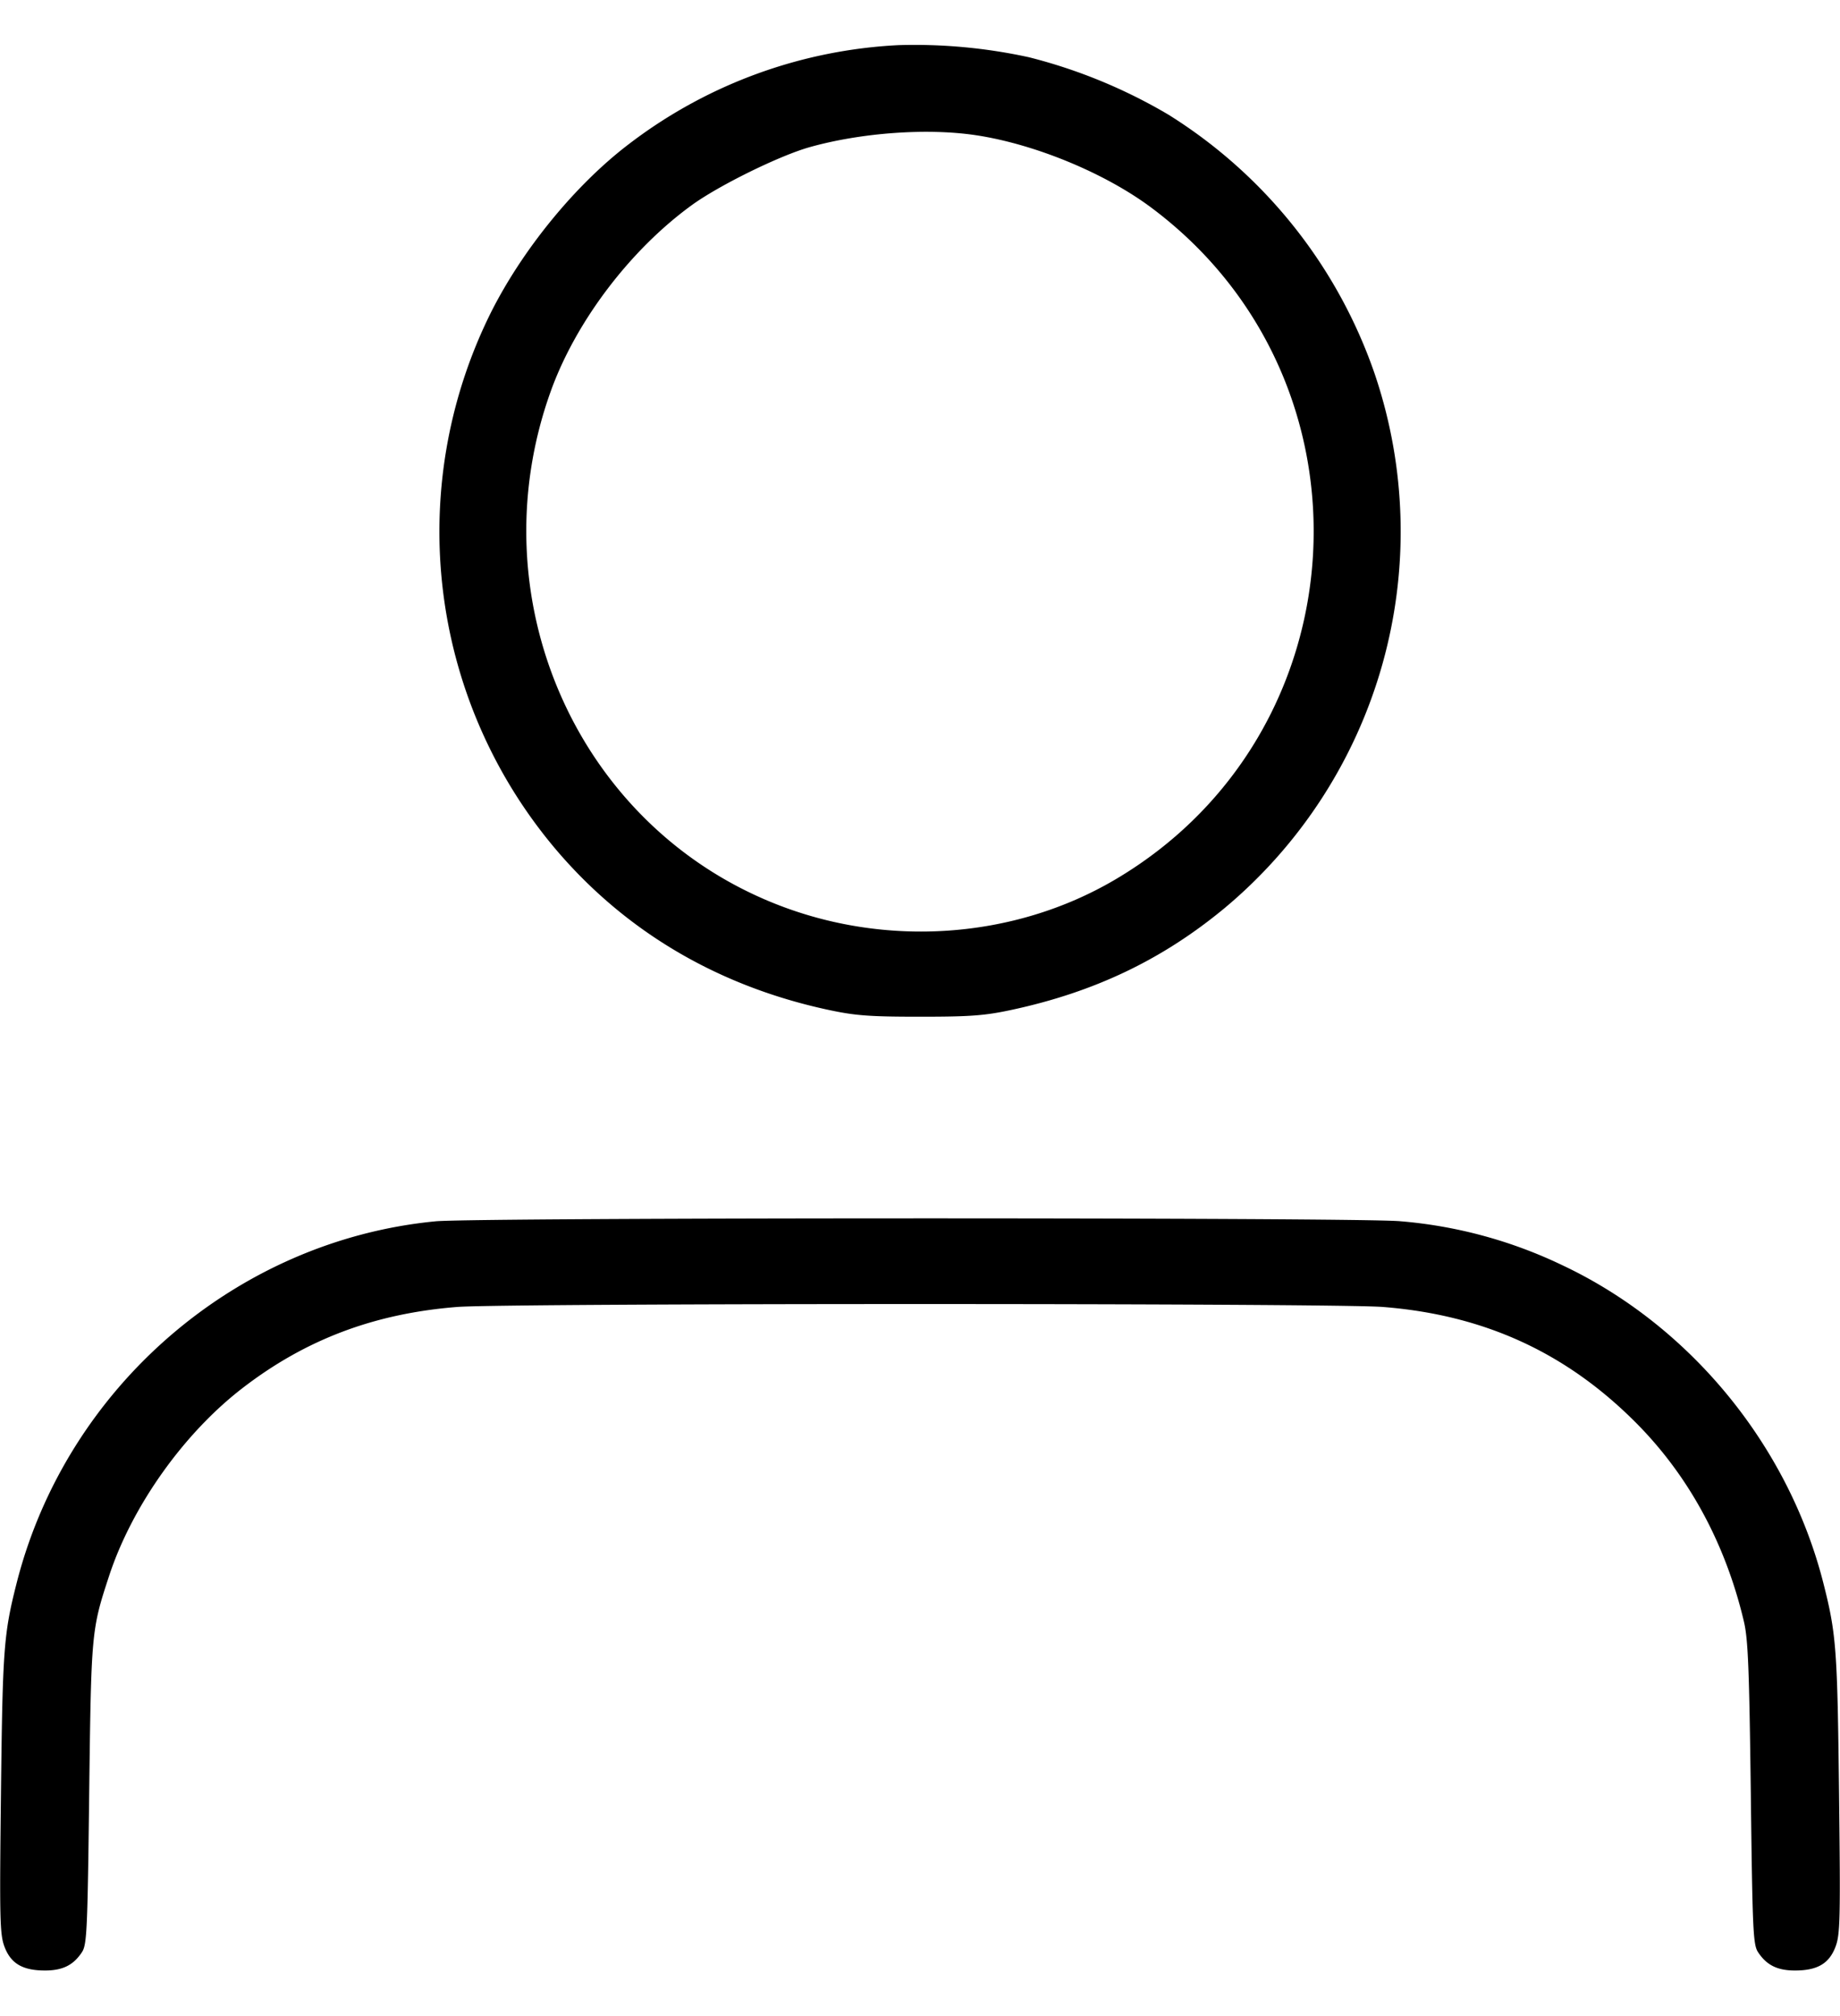 <svg width='21' height='23' fill='none' xmlns='http://www.w3.org/2000/svg'><path fill-rule='evenodd' d='M10.255.515a5.51 5.51 0 0 0-3.079 1.13c-.609.463-1.213 1.202-1.575 1.924a5.609 5.609 0 0 0 .795 6.182c.79.904 1.827 1.505 3.054 1.769.311.067.473.079 1.05.079.577 0 .739-.012 1.05-.079.943-.203 1.717-.573 2.425-1.159a5.598 5.598 0 0 0 1.716-6.091 5.652 5.652 0 0 0-2.356-2.962 6.02 6.02 0 0 0-1.592-.655 6.128 6.128 0 0 0-1.488-.138m.886 1.028c.673.102 1.474.433 2.003.829 2.637 1.972 2.415 5.998-.421 7.665-1.153.677-2.617.779-3.887.269-2.264-.907-3.394-3.497-2.55-5.843.285-.792.903-1.609 1.607-2.121.307-.224 1.002-.566 1.347-.663.591-.166 1.344-.22 1.901-.136m-6.169 12.39C2.697 14.152.758 15.826.19 18.06c-.148.583-.16.751-.179 2.391-.017 1.452-.013 1.619.041 1.76.073.191.207.269.462.269.202 0 .324-.061.422-.21.056-.086.063-.251.082-1.811.023-1.847.025-1.865.229-2.486.262-.794.853-1.624 1.522-2.138.72-.555 1.507-.851 2.452-.925.569-.044 9.989-.044 10.558 0 1.157.09 2.096.52 2.896 1.325.599.603 1.018 1.374 1.228 2.263.048.202.061.54.079 1.961.019 1.56.026 1.725.082 1.811.098.149.22.21.422.21.255 0 .389-.078.462-.269.054-.141.058-.308.041-1.76-.019-1.64-.031-1.808-.179-2.391-.4-1.572-1.523-2.939-2.977-3.625a5.273 5.273 0 0 0-1.855-.503c-.46-.044-10.552-.043-11.006.001' fill='#000'/></svg>